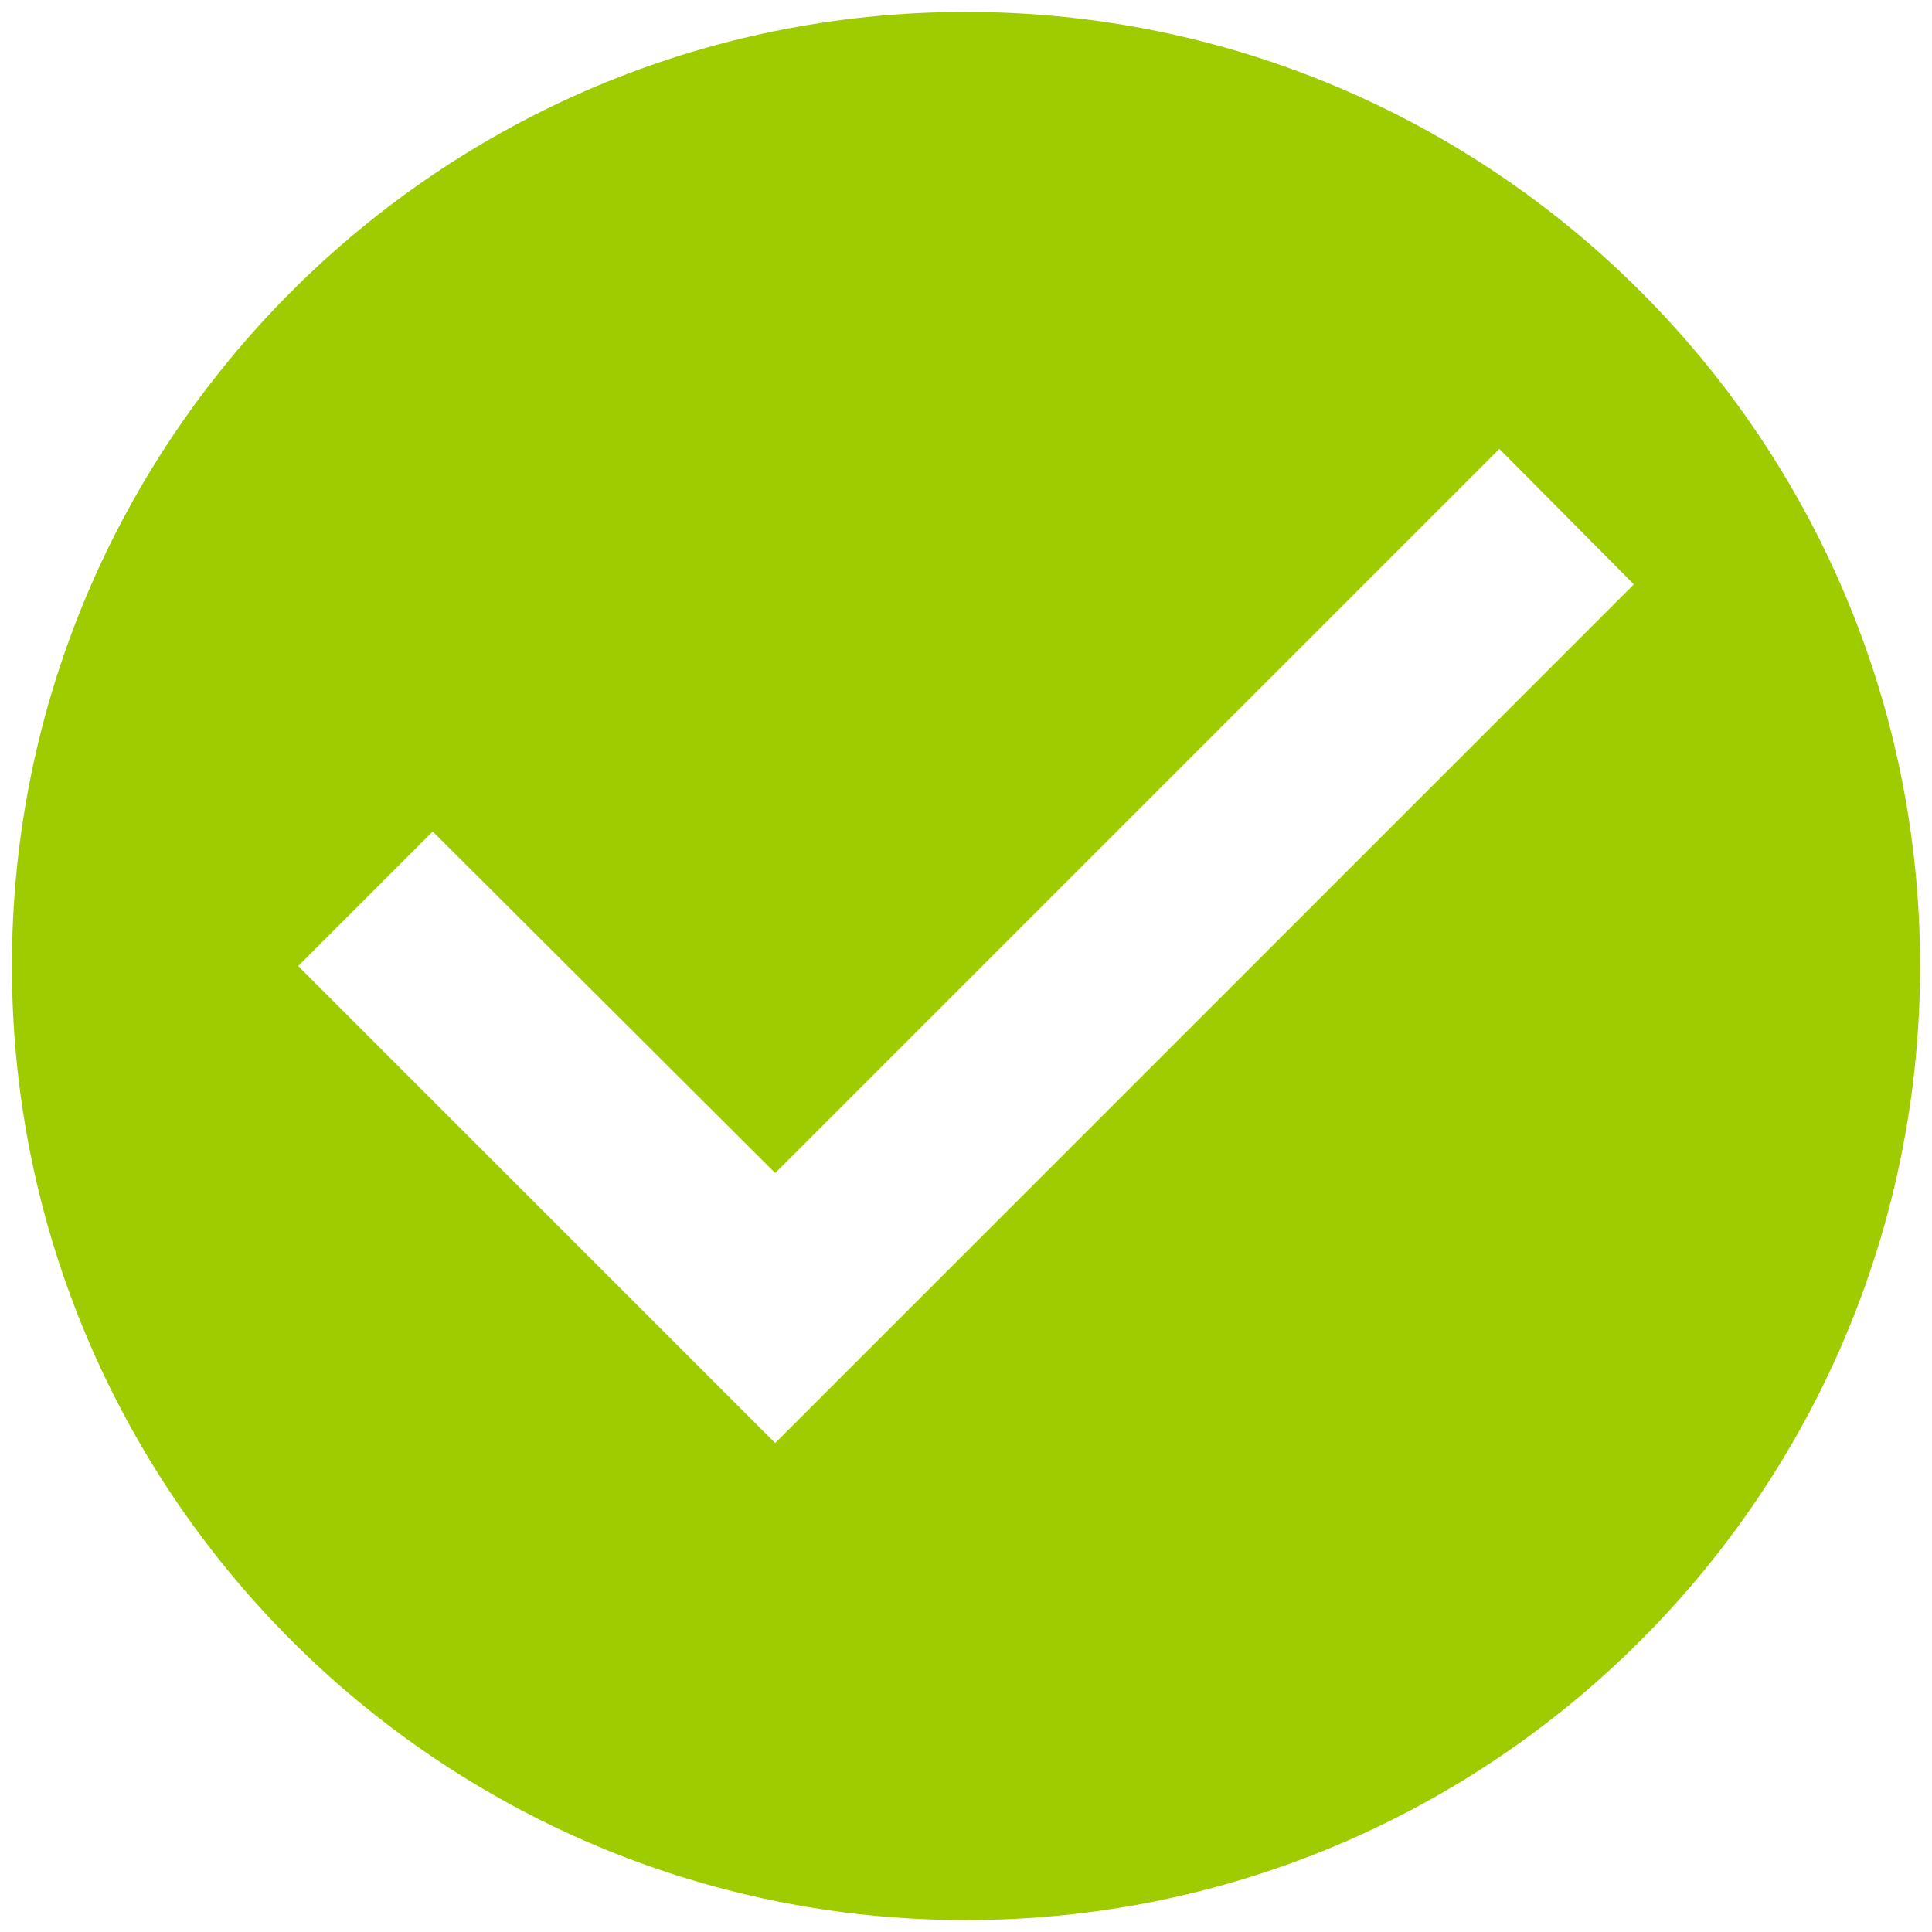 <svg width="54" height="54" viewBox="0 0 54 54" fill="none" xmlns="http://www.w3.org/2000/svg">
<path d="M27 0.333C12.28 0.333 0.333 12.28 0.333 27C0.333 41.72 12.28 53.667 27 53.667C41.72 53.667 53.667 41.72 53.667 27C53.667 12.28 41.72 0.333 27 0.333ZM21.667 40.333L8.334 27L12.094 23.24L21.667 32.787L41.907 12.547L45.667 16.333L21.667 40.333Z" fill="#9ECC00"/>
</svg>
